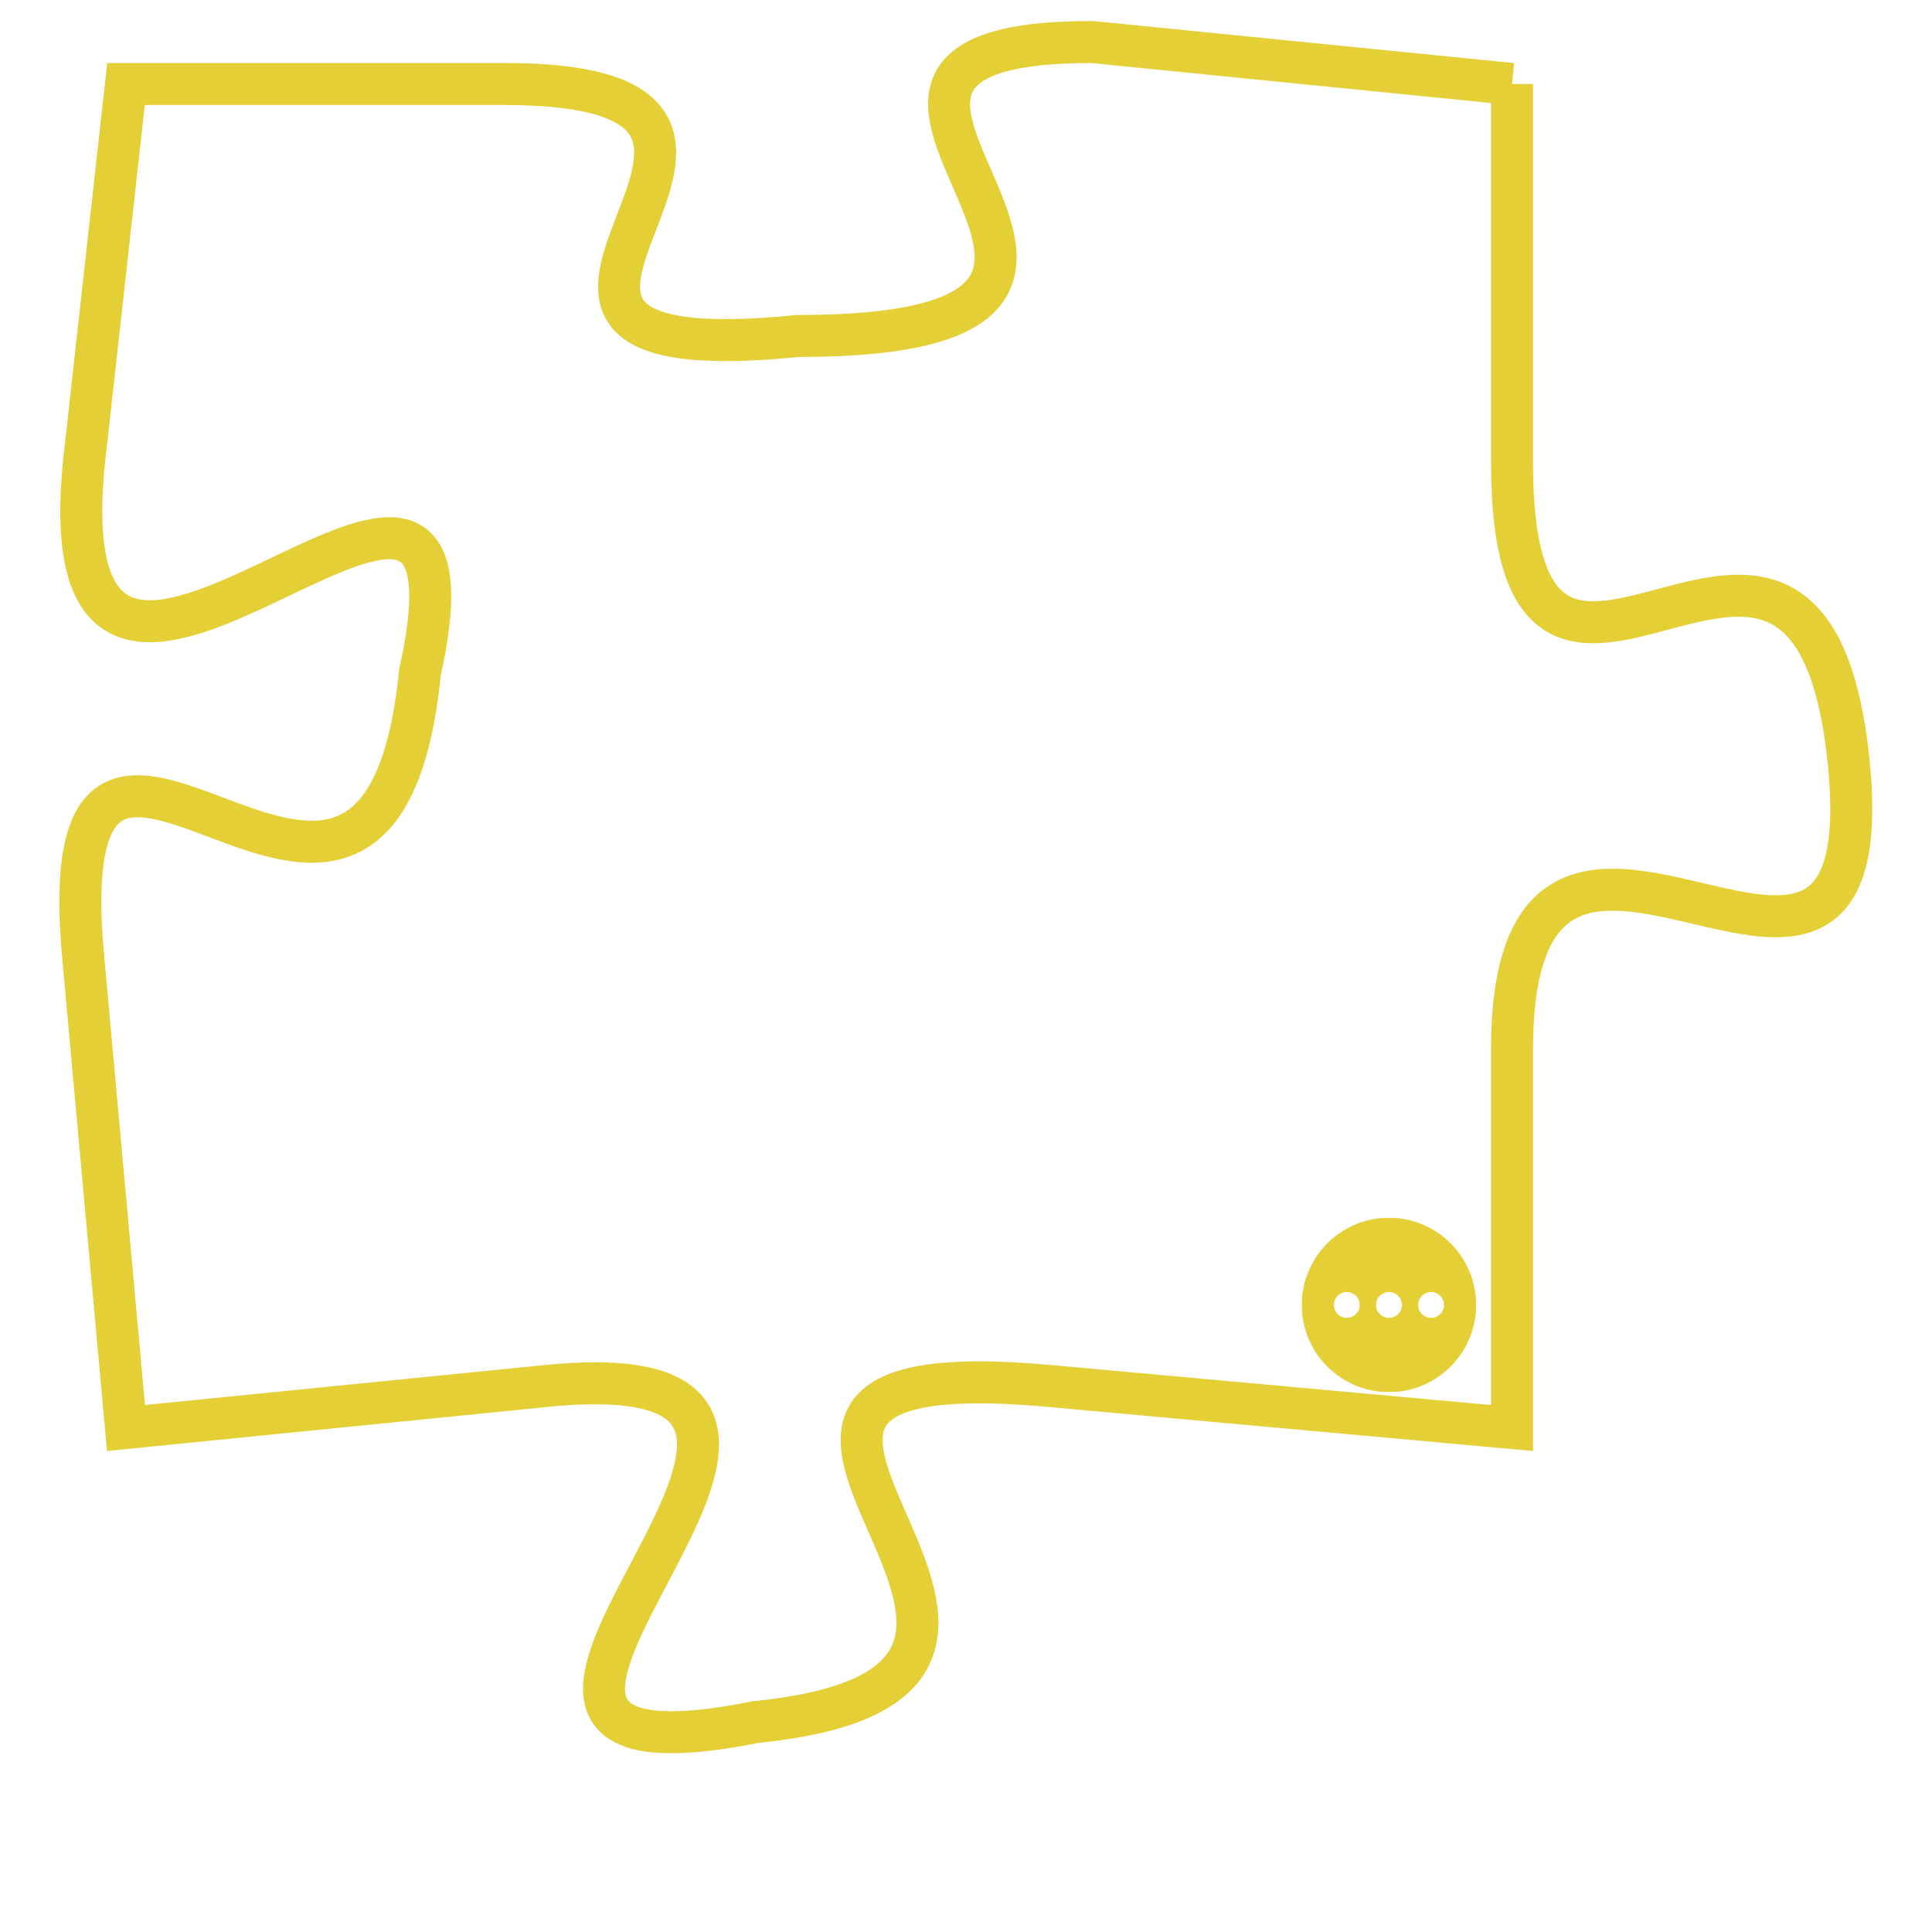 <svg version="1.1" xmlns="http://www.w3.org/2000/svg" xmlns:xlink="http://www.w3.org/1999/xlink" fill="transparent" x="0" y="0" width="350" height="350" preserveAspectRatio="xMinYMin slice"><style type="text/css">.links{fill:transparent;stroke: #E4CF37;}.links:hover{fill:#63D272; opacity:0.4;}</style><defs><g id="allt"><path id="t211" d="M2706,32 L2696,31 C2687,31 2700,38 2689,38 C2679,39 2691,32 2682,32 L2673,32 2673,32 L2672,41 C2671,51 2682,37 2680,46 C2679,56 2671,43 2672,53 L2673,64 2673,64 L2683,63 C2693,62 2678,73 2688,71 C2698,70 2684,62 2695,63 L2706,64 2706,64 L2706,55 C2706,46 2715,57 2714,48 C2713,39 2706,50 2706,41 L2706,32"/></g><clipPath id="c" clipRule="evenodd" fill="transparent"><use href="#t211"/></clipPath></defs><svg viewBox="2670 30 46 44" preserveAspectRatio="xMinYMin meet"><svg width="4380" height="2430"><g><image crossorigin="anonymous" x="0" y="0" href="https://nftpuzzle.license-token.com/assets/completepuzzle.svg" width="100%" height="100%" /><g class="links"><use href="#t211"/></g></g></svg><svg x="2701" y="59" height="9%" width="9%" viewBox="0 0 330 330"><g><a xlink:href="https://nftpuzzle.license-token.com/" class="links"><title>See the most innovative NFT based token software licensing project</title><path fill="#E4CF37" id="more" d="M165,0C74.019,0,0,74.019,0,165s74.019,165,165,165s165-74.019,165-165S255.981,0,165,0z M85,190 c-13.785,0-25-11.215-25-25s11.215-25,25-25s25,11.215,25,25S98.785,190,85,190z M165,190c-13.785,0-25-11.215-25-25 s11.215-25,25-25s25,11.215,25,25S178.785,190,165,190z M245,190c-13.785,0-25-11.215-25-25s11.215-25,25-25 c13.785,0,25,11.215,25,25S258.785,190,245,190z"></path></a></g></svg></svg></svg>
